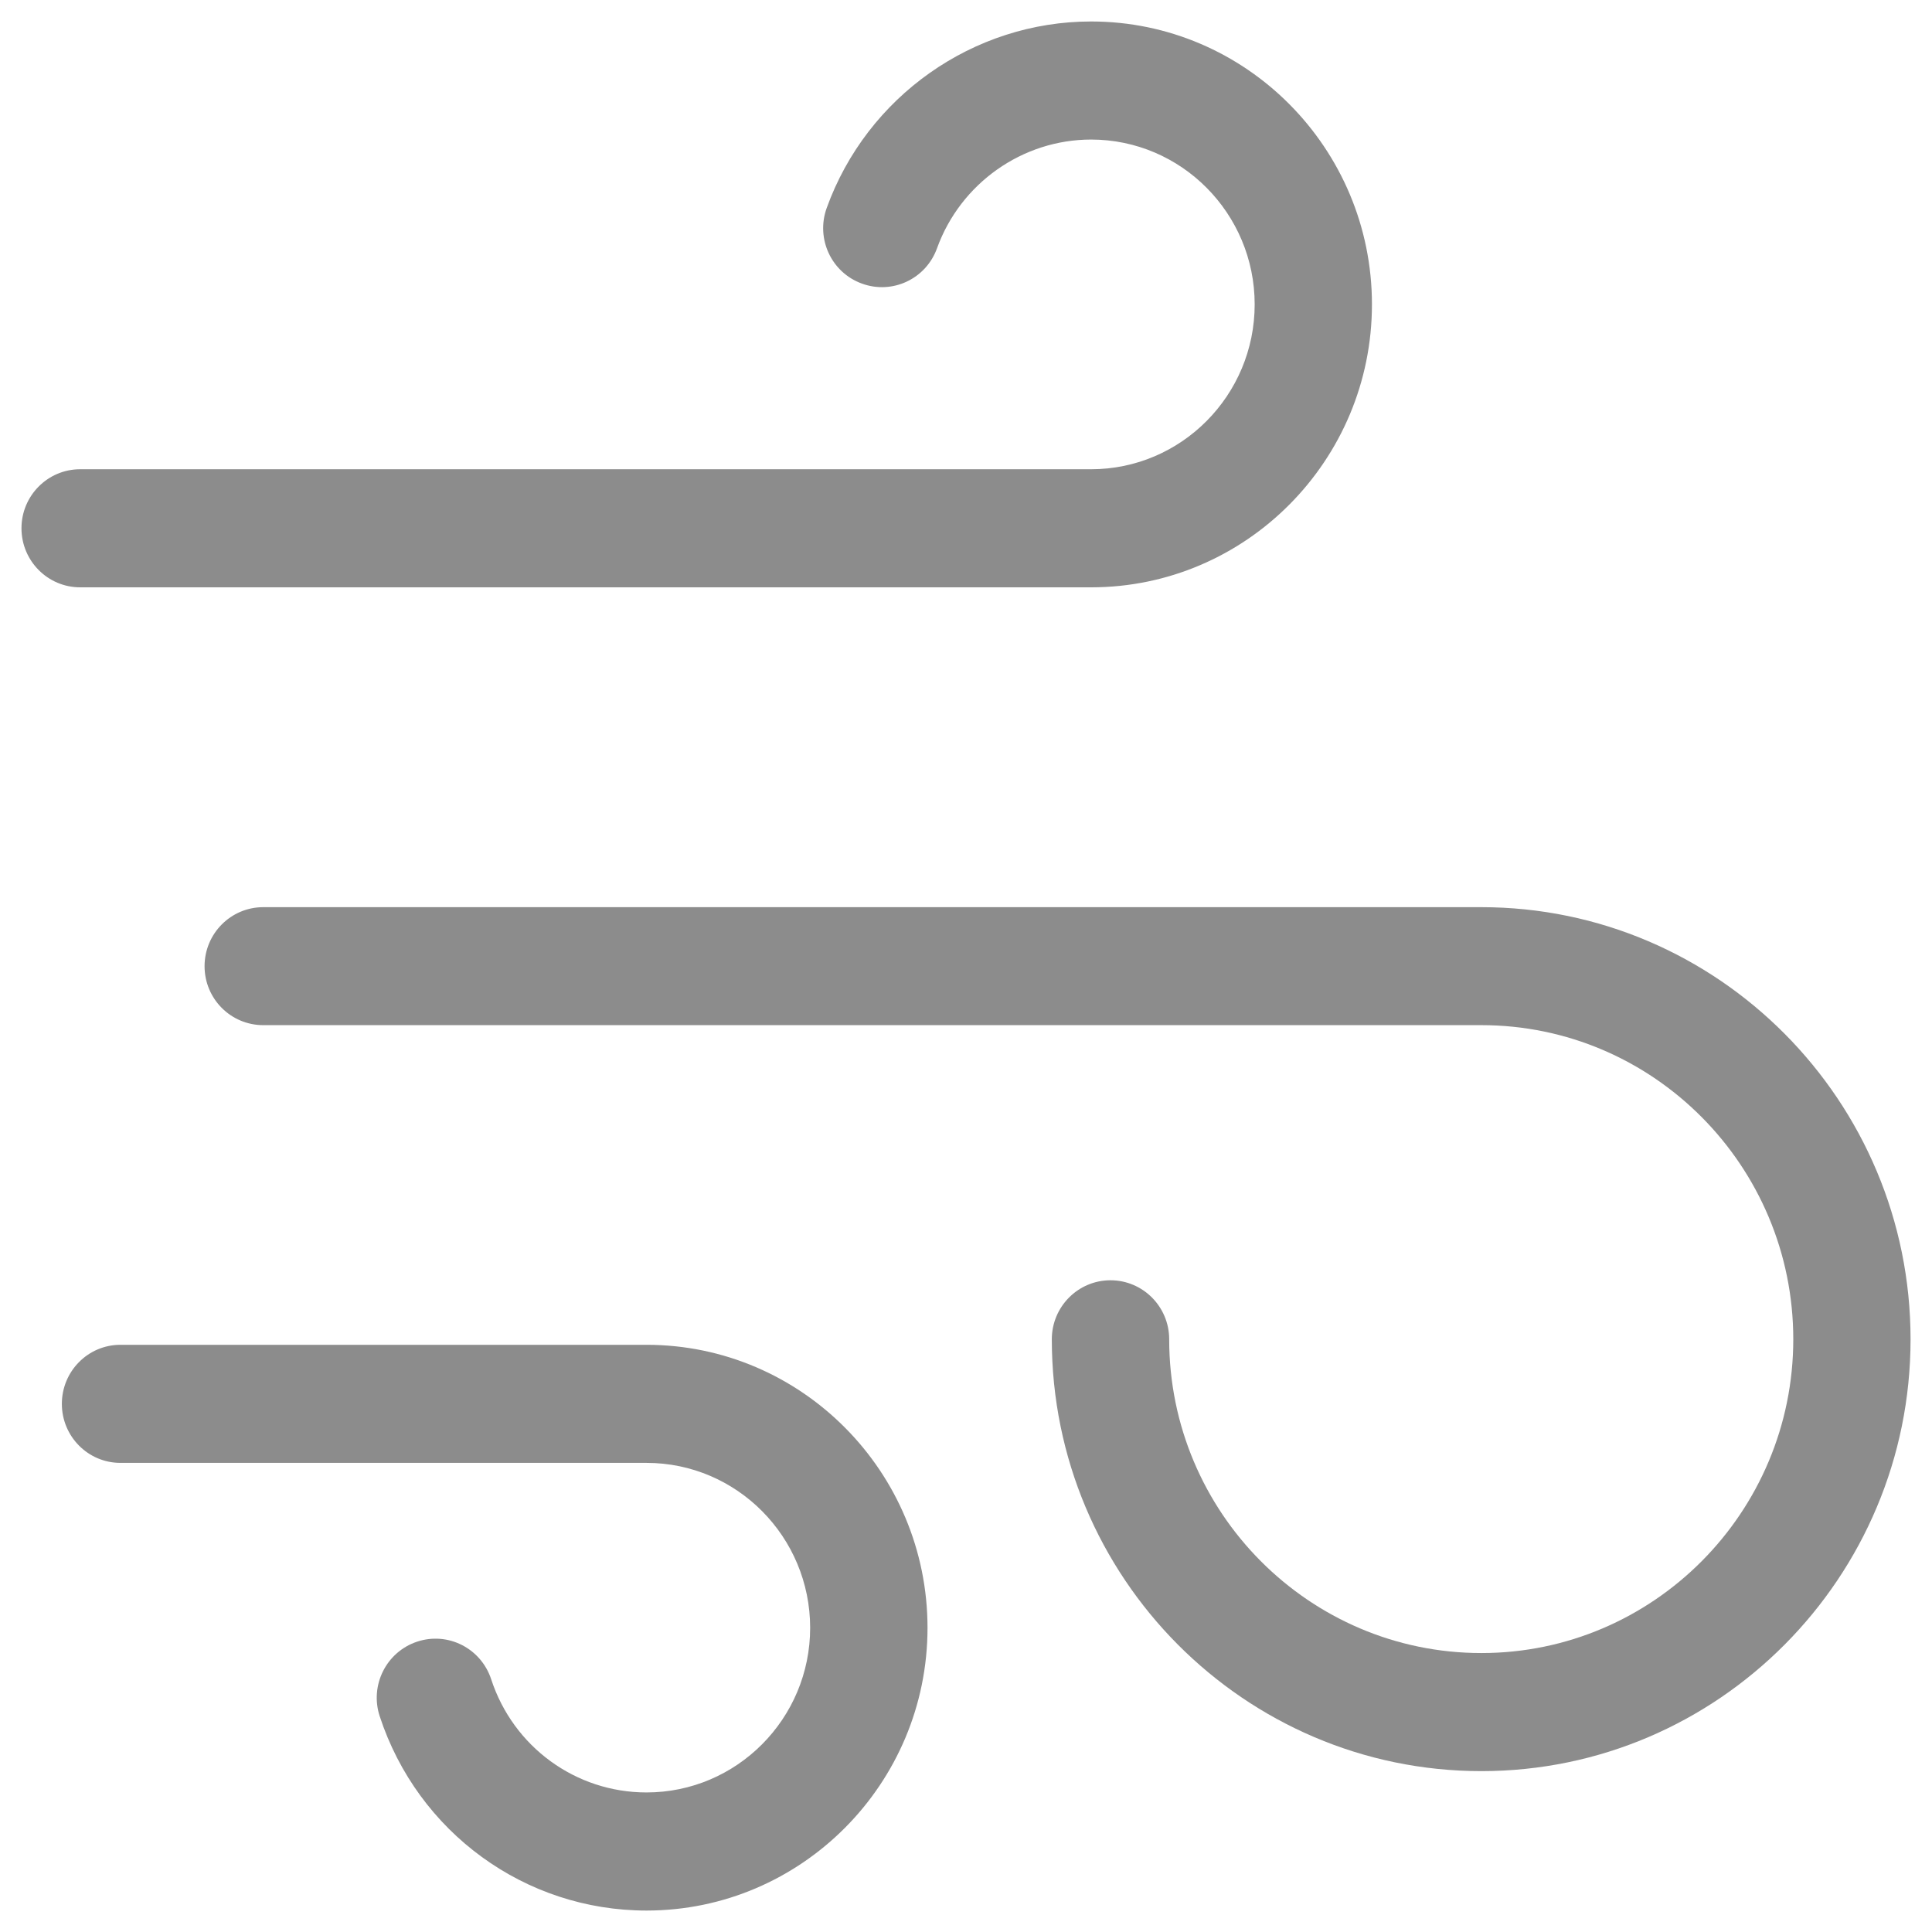 <?xml version="1.0" encoding="UTF-8"?>
<svg width="60px" height="60px" viewBox="0 0 60 60" version="1.1" xmlns="http://www.w3.org/2000/svg" xmlns:xlink="http://www.w3.org/1999/xlink">
    <title>wind</title>
    <g id="页面-1" stroke="none" stroke-width="1" fill="none" fill-rule="evenodd">
        <g id="集控-模式控制-模式" transform="translate(-618, -1098)" fill="#8C8C8C">
            <g id="编组" transform="translate(618.667, 1098.667)">
                <path d="M33.219,17.573 L1.822,17.573 C0.816,17.573 0,16.751 0,15.739 C0,14.727 0.816,13.906 1.822,13.906 L33.216,13.906 C36.019,13.906 38.298,11.609 38.298,8.786 C38.298,5.963 36.019,3.667 33.219,3.667 C31.085,3.667 29.163,5.025 28.433,7.043 C28.089,7.997 27.045,8.486 26.1,8.14 C25.152,7.797 24.663,6.746 25.007,5.792 C26.257,2.328 29.558,0 33.219,0 C38.028,0 41.94,3.942 41.94,8.786 C41.94,13.631 38.028,17.573 33.219,17.573" id="Fill-1"></path>
                <path d="M19.411,58.667 C15.638,58.667 12.308,56.241 11.125,52.632 C10.81,51.669 11.331,50.634 12.285,50.317 C13.246,49.997 14.272,50.524 14.587,51.484 C15.274,53.586 17.213,54.999 19.411,54.999 C22.214,54.999 24.493,52.707 24.493,49.887 C24.493,47.06 22.214,44.764 19.411,44.764 L3.073,44.764 C2.067,44.764 1.254,43.943 1.254,42.931 C1.254,41.919 2.067,41.097 3.073,41.097 L19.411,41.097 C24.223,41.097 28.138,45.039 28.138,49.887 C28.138,54.728 24.223,58.667 19.411,58.667" id="Fill-3"></path>
                <path d="M45.34,54.337 C37.983,54.337 31.998,48.322 31.998,40.926 C31.998,39.914 32.814,39.093 33.82,39.093 C34.827,39.093 35.643,39.914 35.643,40.926 C35.643,46.301 39.992,50.67 45.34,50.67 C50.679,50.67 55.025,46.301 55.025,40.926 C55.025,35.545 50.679,31.17 45.34,31.17 L7.509,31.17 C6.502,31.17 5.686,30.352 5.686,29.339 C5.686,28.327 6.502,27.506 7.509,27.506 L45.337,27.506 C52.688,27.506 58.667,33.524 58.667,40.926 C58.667,48.322 52.691,54.337 45.34,54.337" id="Fill-5"></path>
            </g>
        </g>
    </g>
</svg>